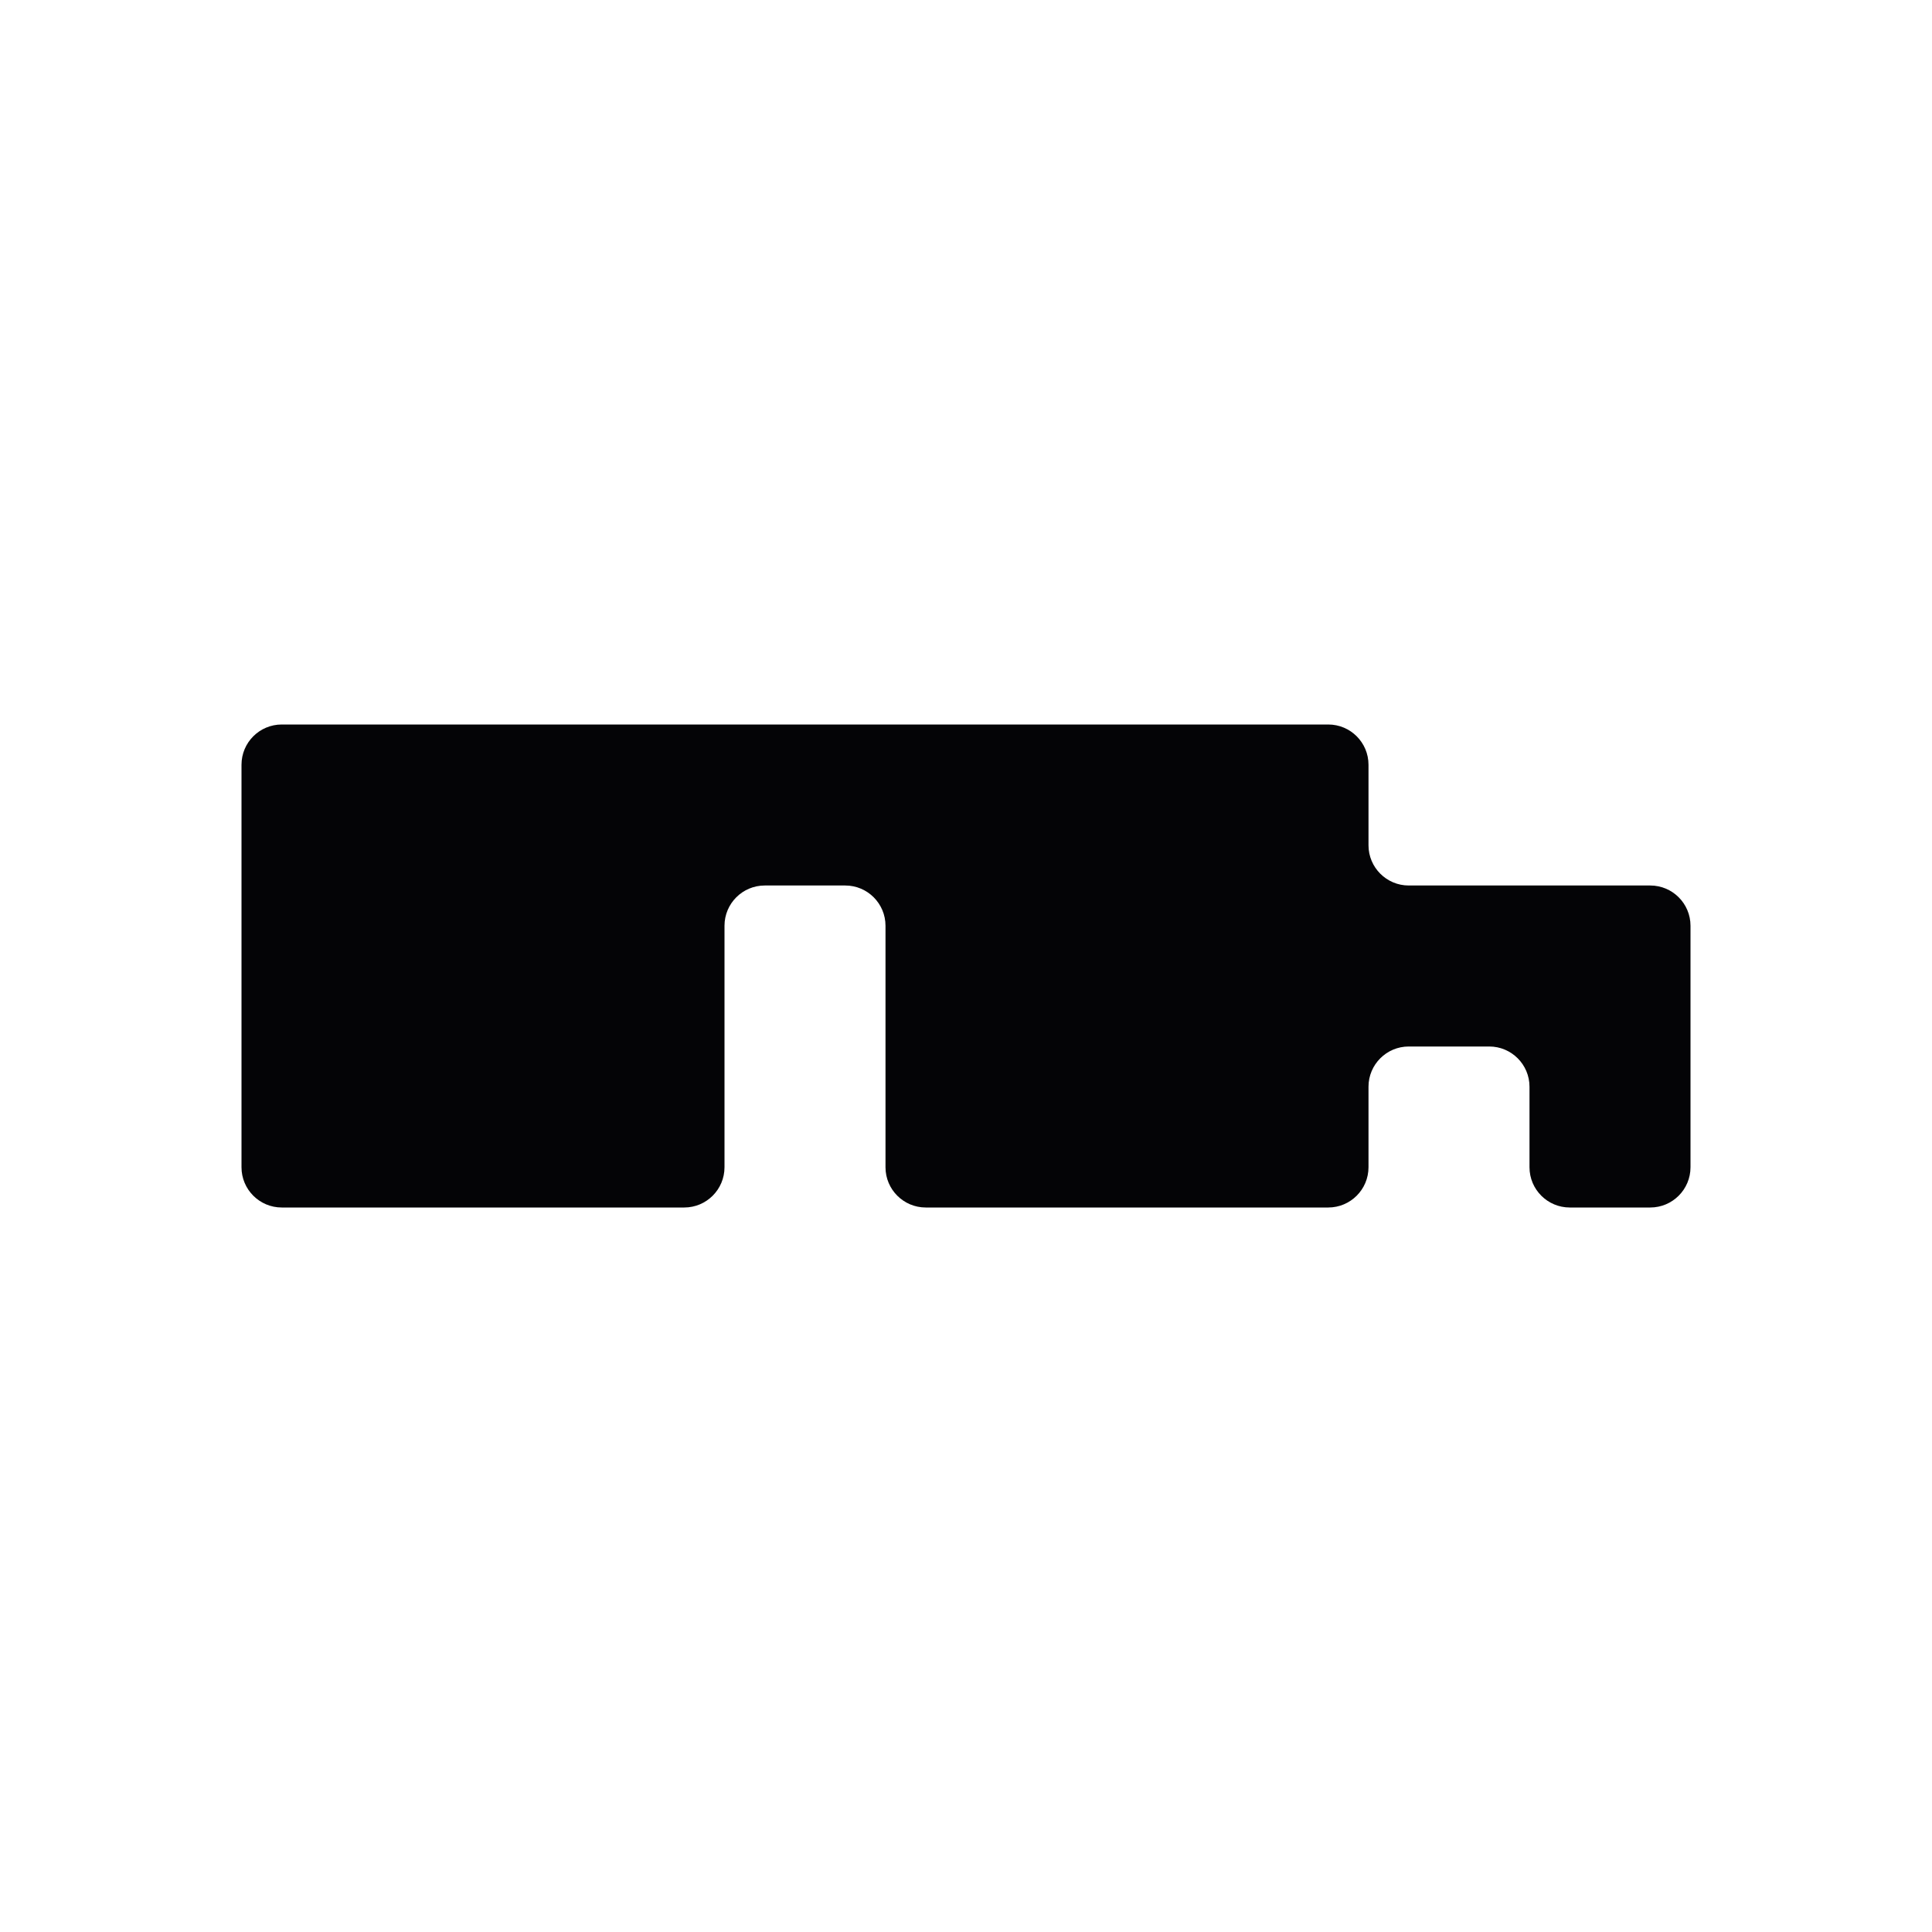 <svg width="24" height="24" viewBox="0 0 24 24" xmlns="http://www.w3.org/2000/svg">
<path fill-rule="evenodd" clip-rule="evenodd" d="M4 9H3.5C3.224 9 3 9.224 3 9.5V10V11V12V13V14V14.5C3 14.776 3.224 15 3.5 15H4H5H6H7H8H8.5C8.776 15 9 14.776 9 14.5V14V13V12V11.5C9 11.224 9.224 11 9.5 11H10H10.5C10.776 11 11 11.224 11 11.5V12V13V14V14.5C11 14.776 11.224 15 11.5 15H12H13H14H15H16H16.5C16.776 15 17 14.776 17 14.5V14V13.5C17 13.224 17.224 13 17.5 13H18H18.5C18.776 13 19 13.224 19 13.5V14V14.5C19 14.776 19.224 15 19.5 15H20H20.5C20.776 15 21 14.776 21 14.5V14V13V12V11.5C21 11.224 20.776 11 20.5 11H20H19H18H17.5C17.224 11 17 10.776 17 10.5V10V9.5C17 9.224 16.776 9 16.5 9H16H15H14H13H12H11H10H9H8H7H6H5H4Z" fill="#040406"/>
</svg>
